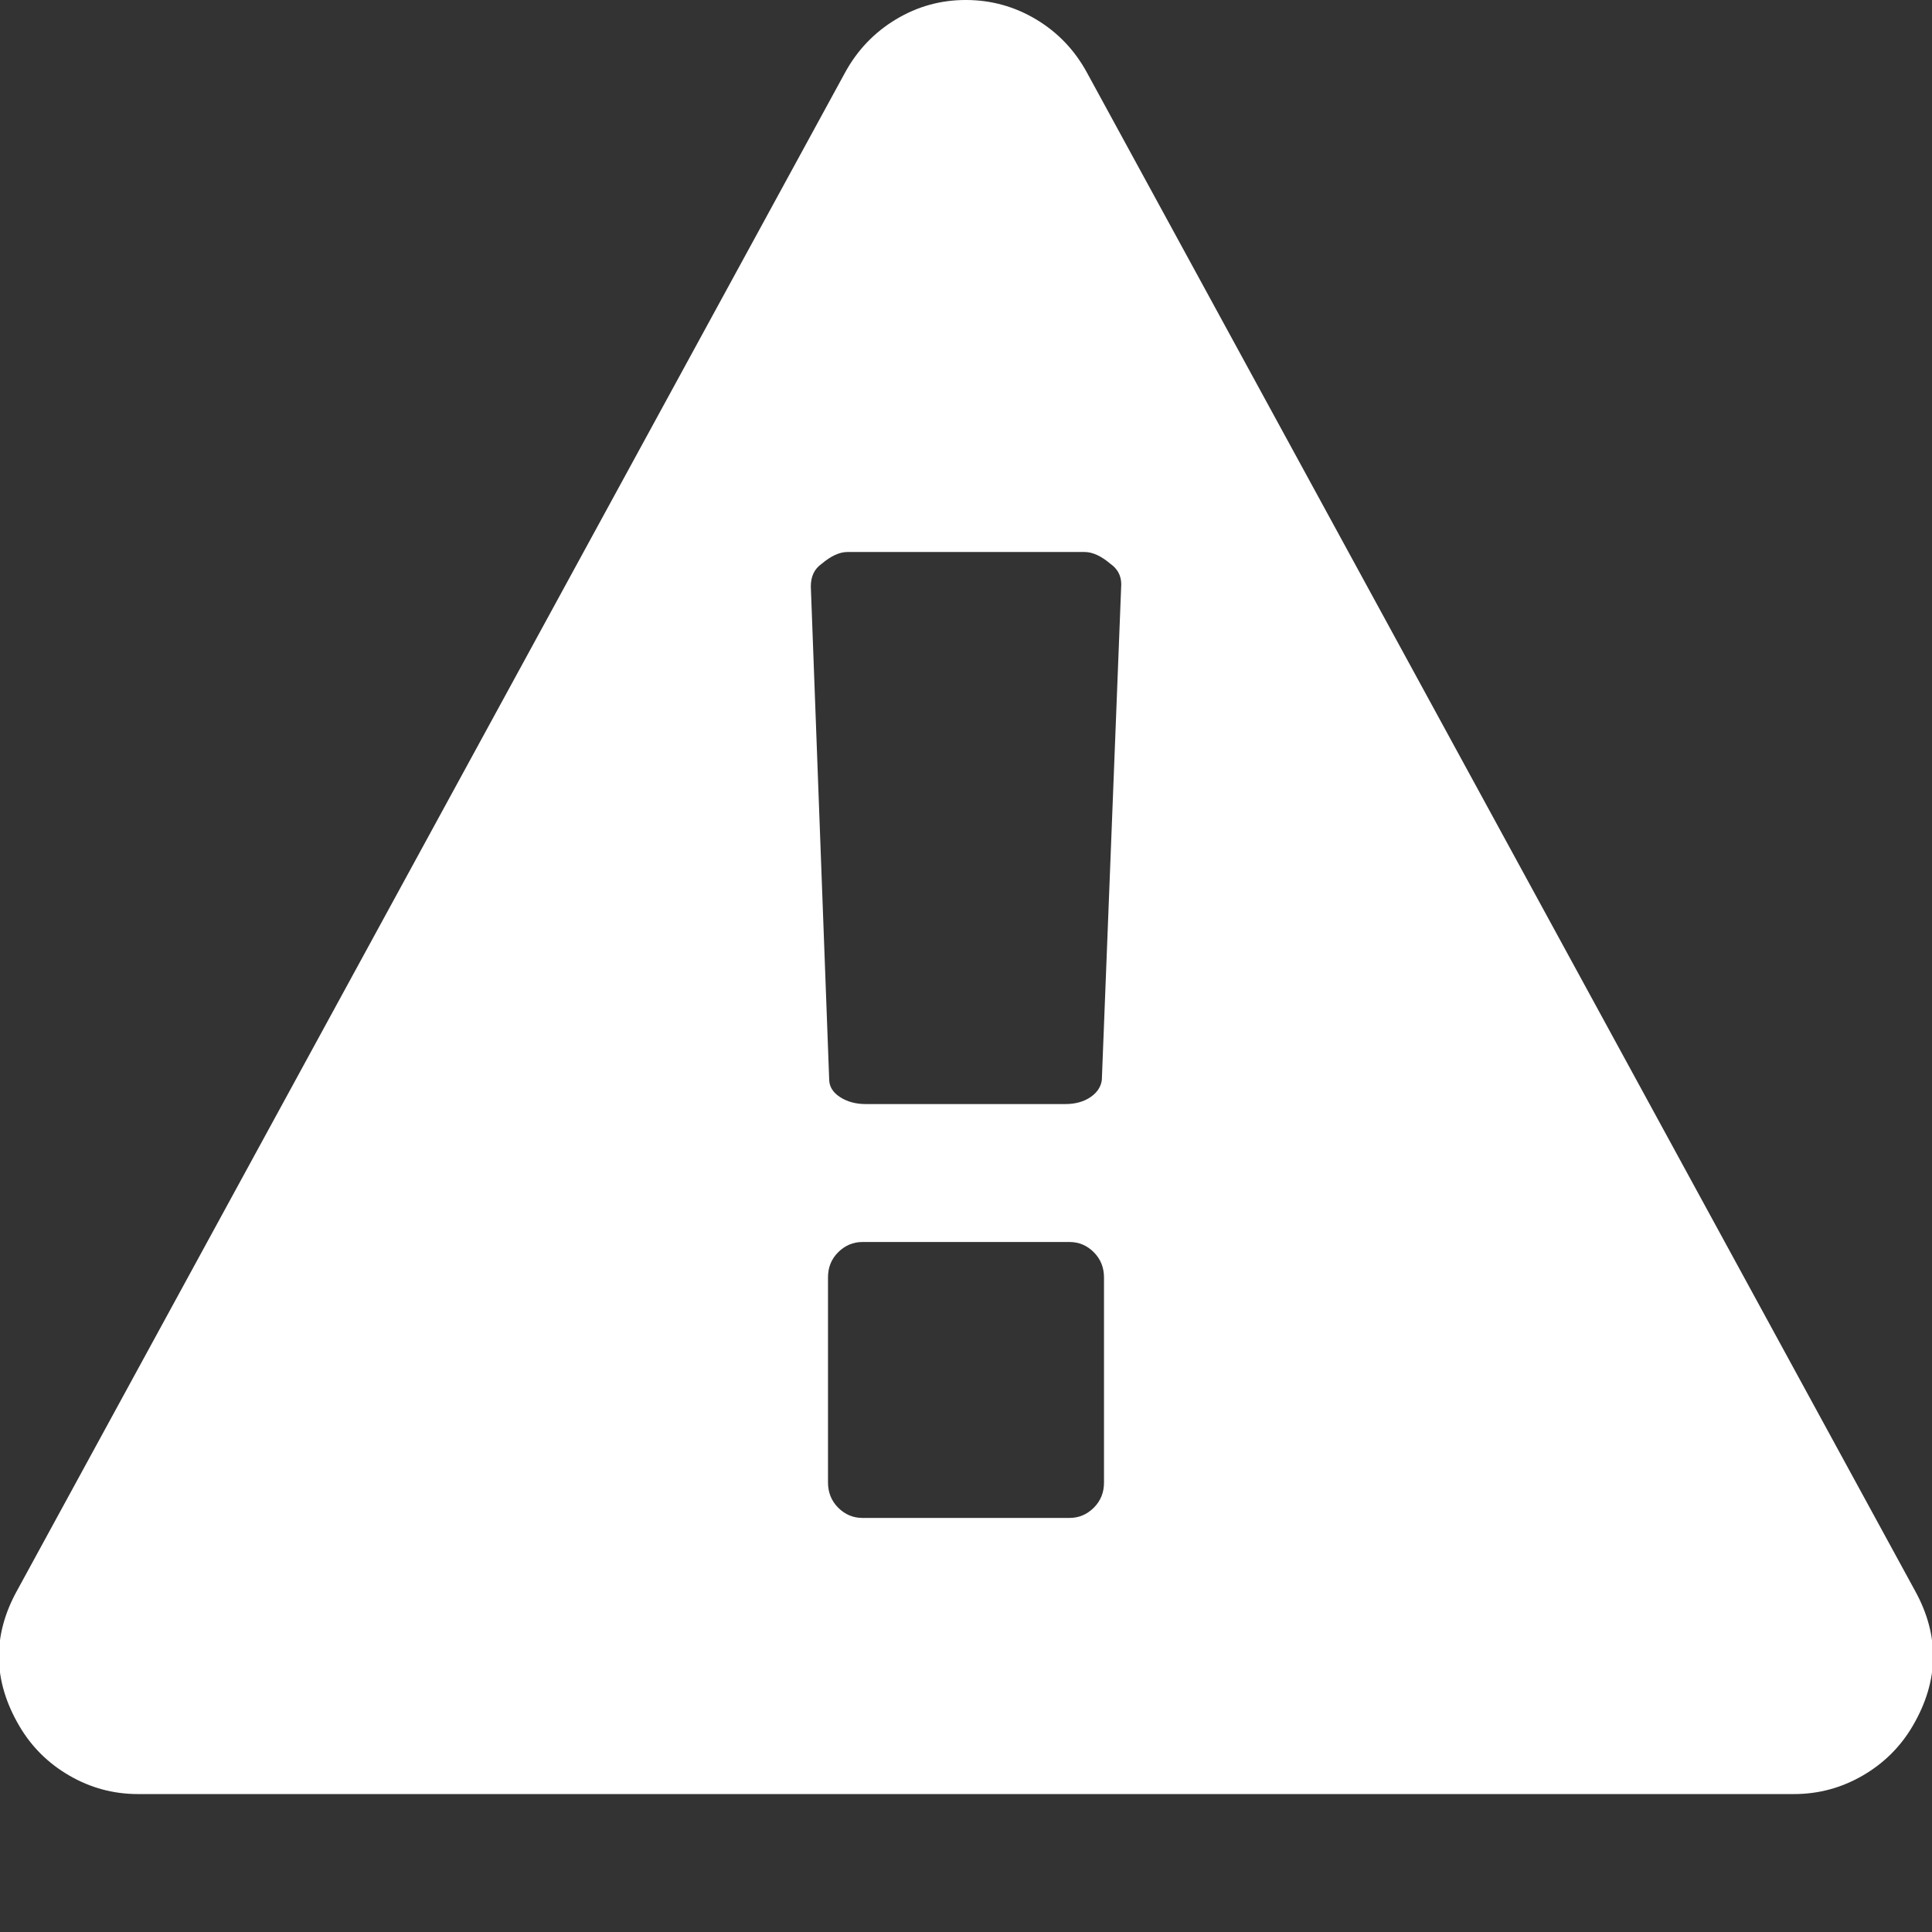 <?xml version="1.0" encoding="utf-8"?>
<!-- Generated by IcoMoon.io -->
<!DOCTYPE svg PUBLIC "-//W3C//DTD SVG 1.1//EN" "http://www.w3.org/Graphics/SVG/1.1/DTD/svg11.dtd">
<svg version="1.1" xmlns="http://www.w3.org/2000/svg" xmlns:xlink="http://www.w3.org/1999/xlink" width="100%" height="100%" viewBox="0 0 28 28">
<rect x="0" y="0" width="28" height="28" fill="#333333" stroke="none"/>
<path d="M16 21.484v-2.969q0-0.219-0.148-0.367t-0.352-0.148h-3q-0.203 0-0.352 0.148t-0.148 0.367v2.969q0 0.219 0.148 0.367t0.352 0.148h3q0.203 0 0.352-0.148t0.148-0.367zM15.969 15.641l0.281-7.172q0-0.187-0.156-0.297-0.203-0.172-0.375-0.172h-3.437q-0.172 0-0.375 0.172-0.156 0.109-0.156 0.328l0.266 7.141q0 0.156 0.156 0.258t0.375 0.102h2.891q0.219 0 0.367-0.102t0.164-0.258zM15.75 1.047l12 22q0.547 0.984-0.031 1.969-0.266 0.453-0.727 0.719t-0.992 0.266h-24q-0.531 0-0.992-0.266t-0.727-0.719q-0.578-0.984-0.031-1.969l12-22q0.266-0.484 0.734-0.766t1.016-0.281 1.016 0.281 0.734 0.766z" fill="rgb(255,255,255)"></path>
</svg>
